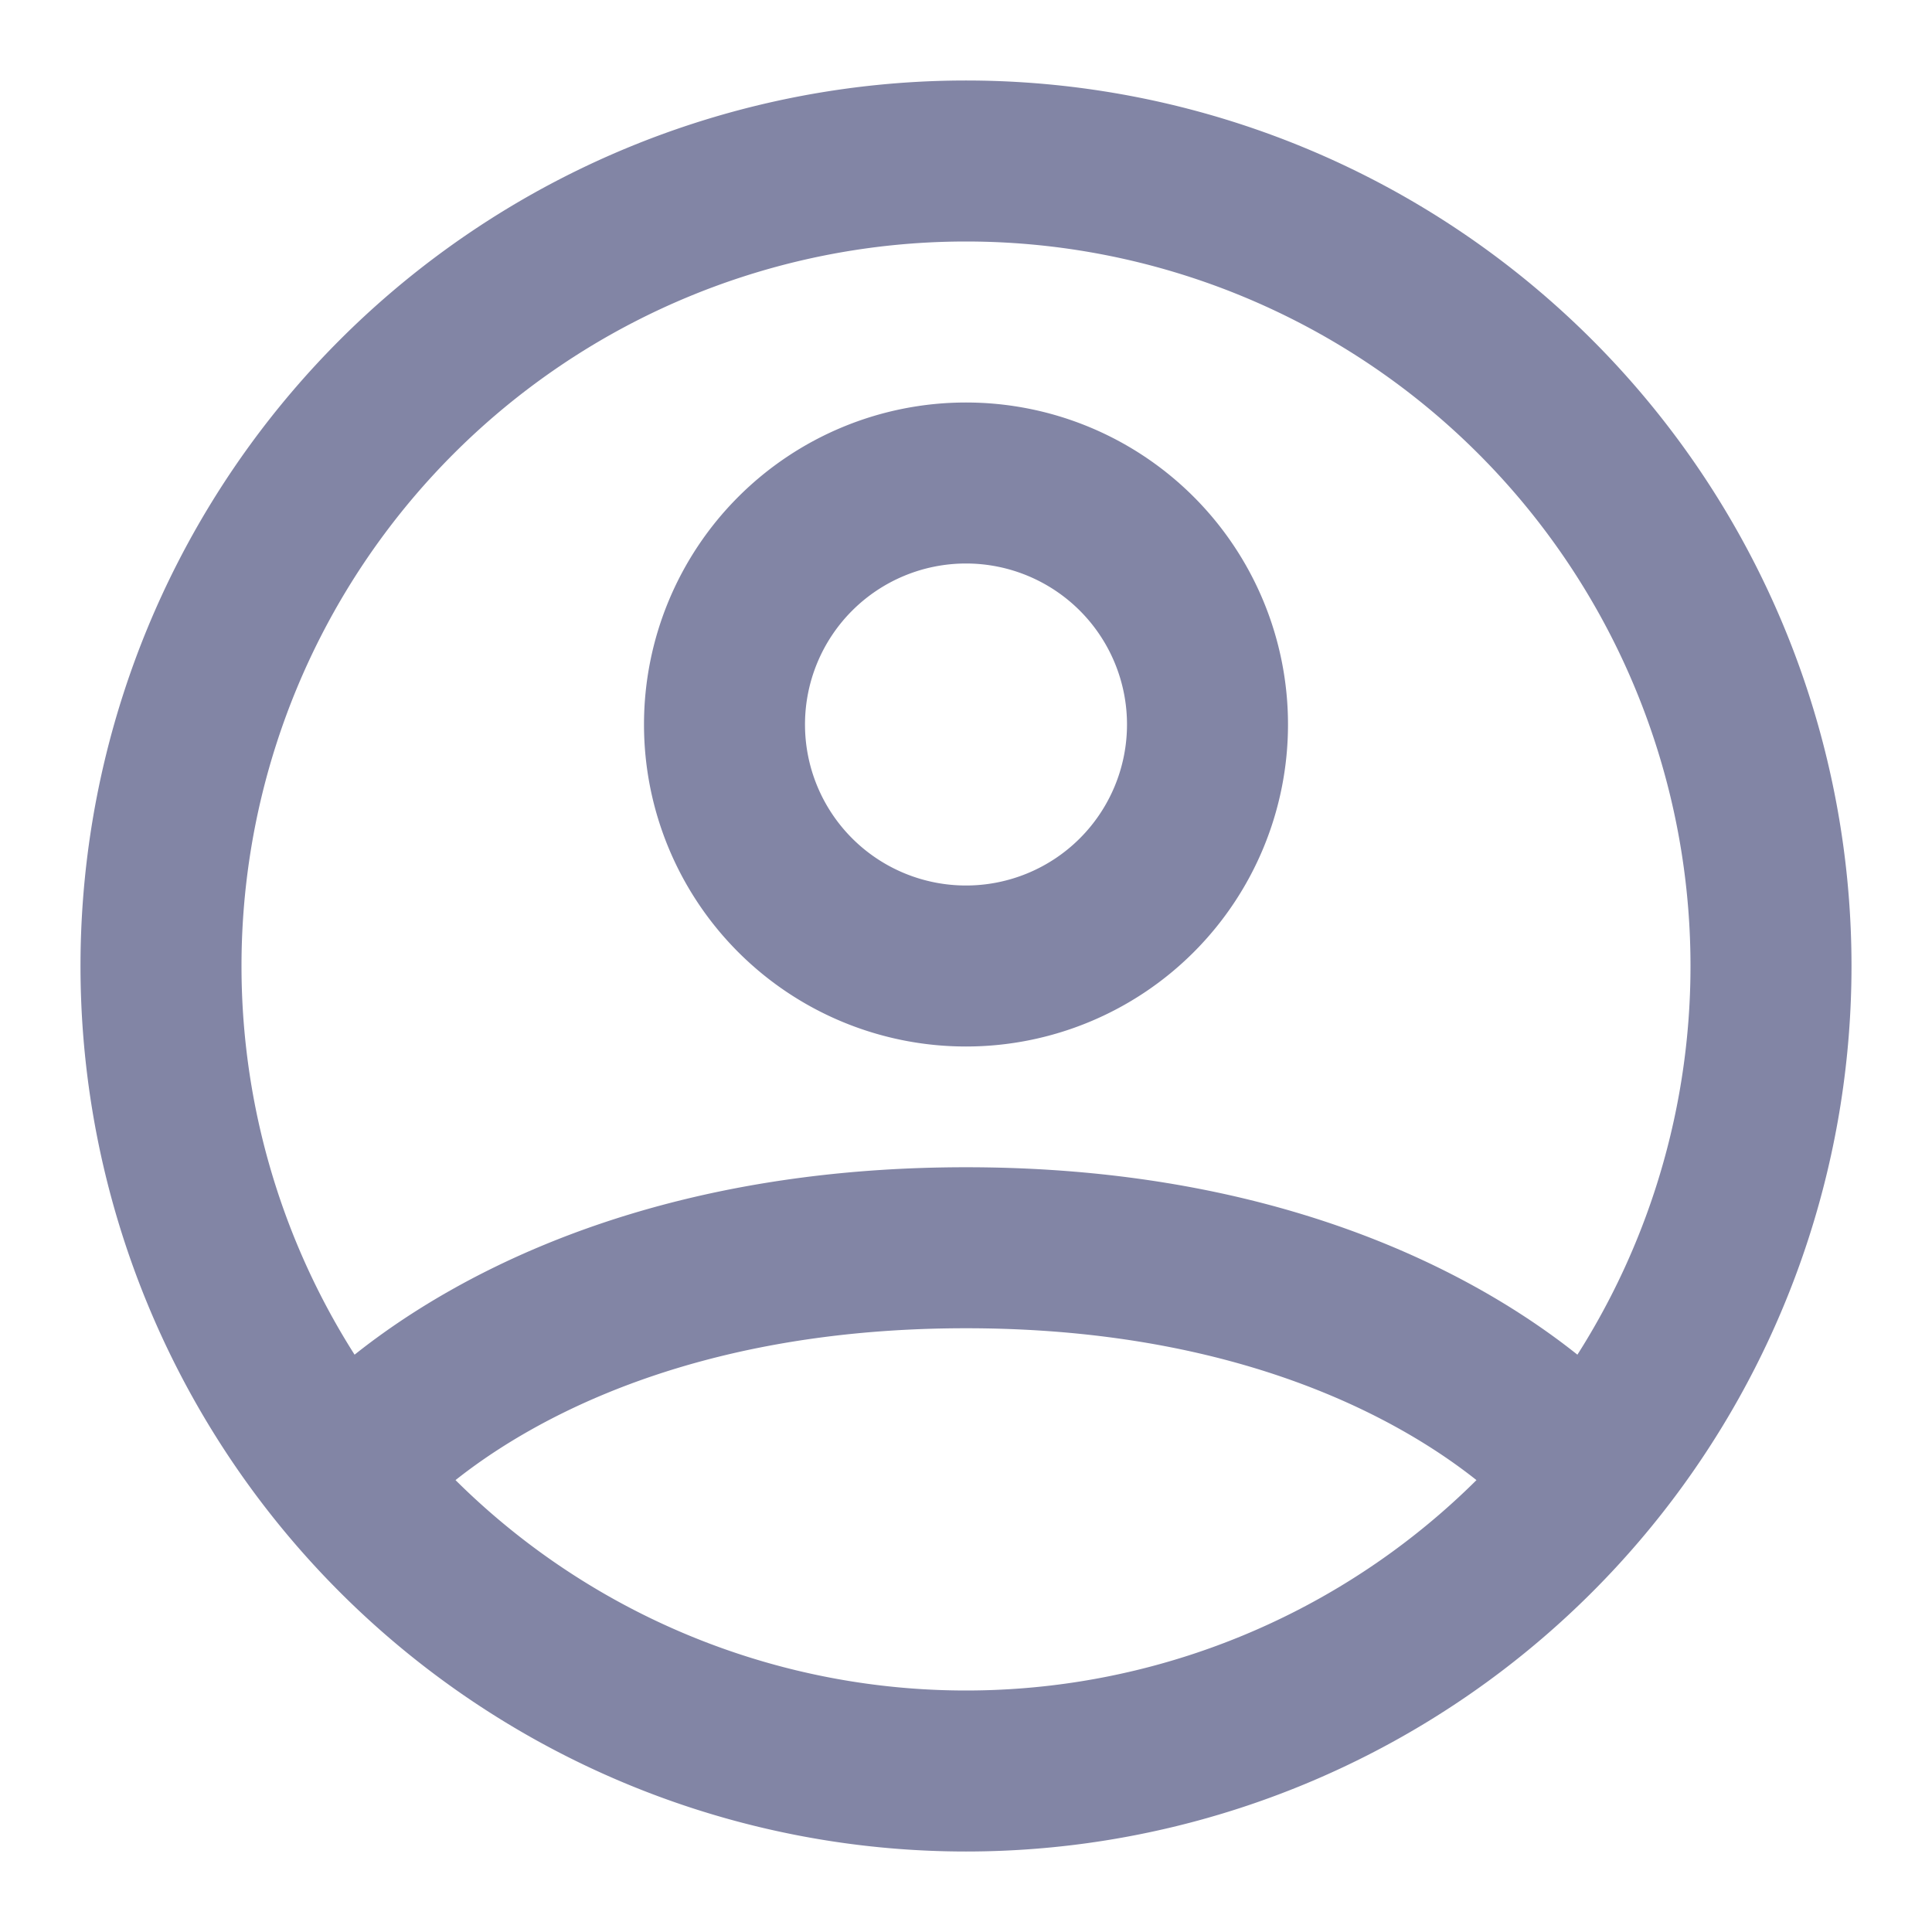 <svg xmlns="http://www.w3.org/2000/svg" width="24" height="24" fill="none"><path stroke="#8285A5" stroke-linecap="round" stroke-linejoin="round" stroke-width="2" d="M4.3 18.3s2.2-2.8 7.7-2.8 7.7 2.8 7.7 2.8M12 2a10 10 0 1 0 0 20 10 10 0 0 0 0-20Zm0 10a3 3 0 1 0 0-6 3 3 0 0 0 0 6Z"/></svg>